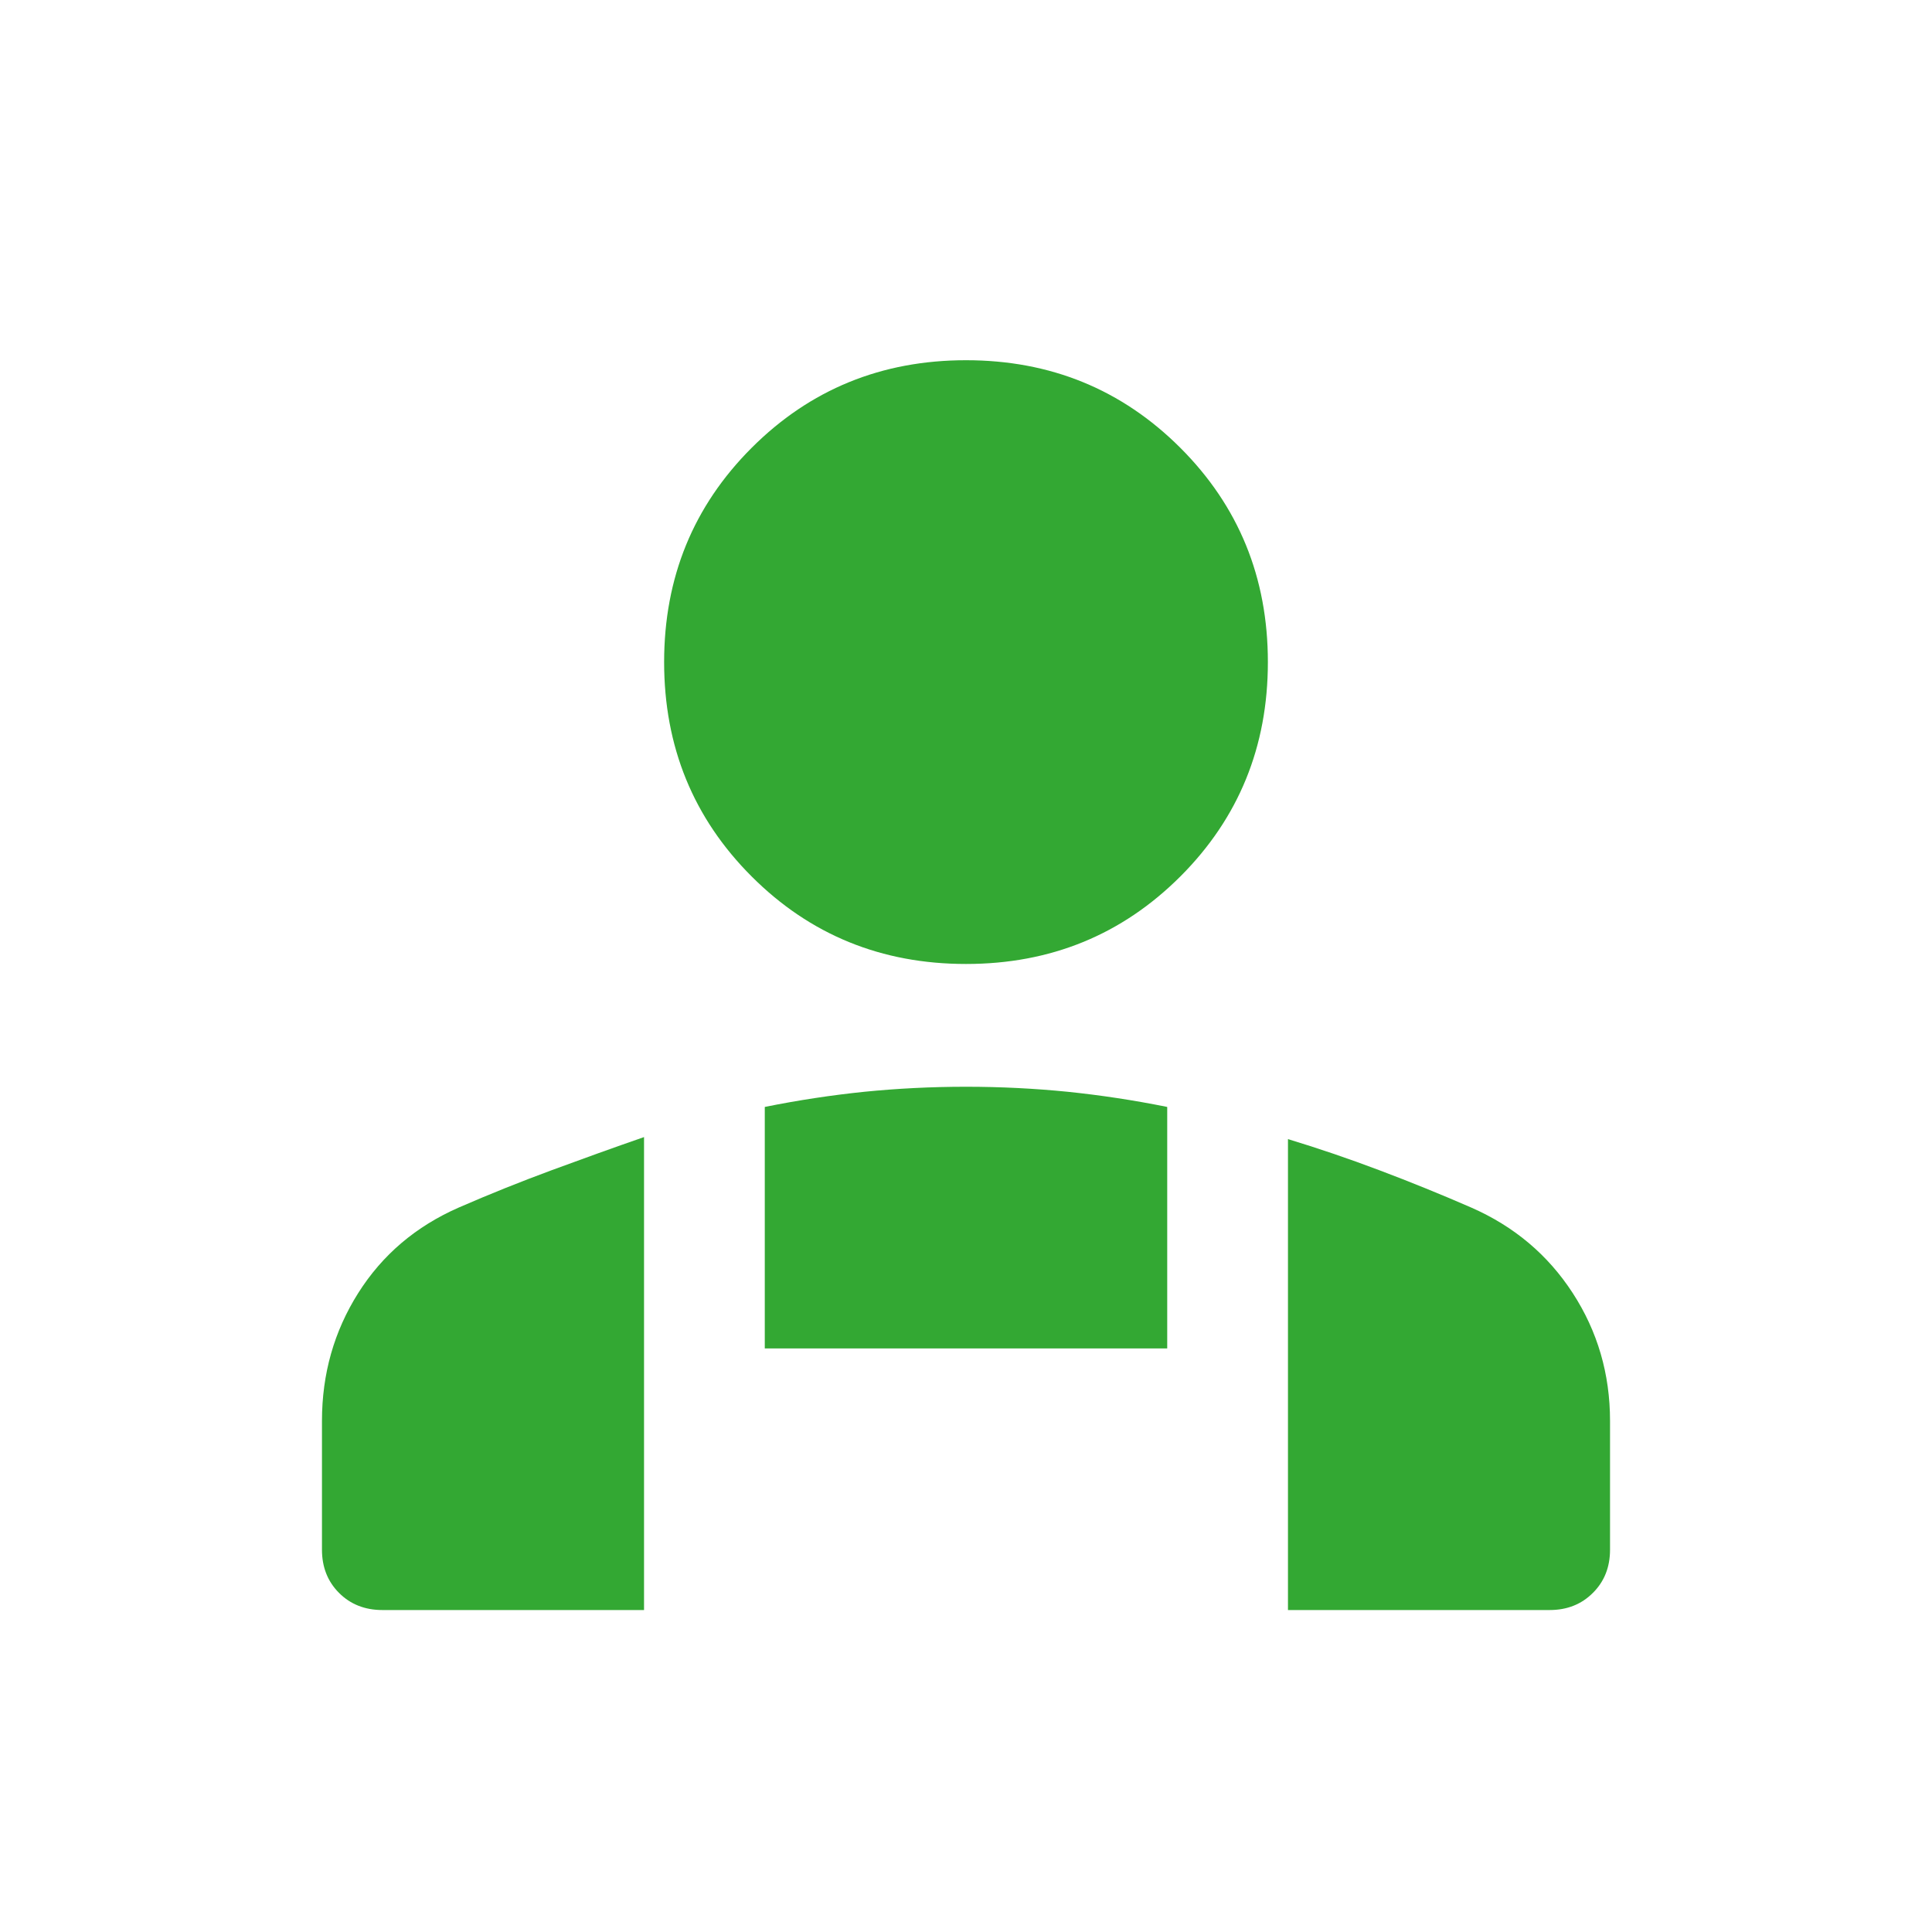 <svg width="20" height="20" viewBox="0 0 20 20" fill="none" xmlns="http://www.w3.org/2000/svg">
<path d="M10 9.979C9.125 9.979 8.385 9.677 7.781 9.073C7.177 8.469 6.875 7.729 6.875 6.854C6.875 5.979 7.177 5.24 7.781 4.636C8.385 4.032 9.125 3.729 10 3.729C10.875 3.729 11.614 4.032 12.219 4.636C12.823 5.24 13.125 5.979 13.125 6.854C13.125 7.729 12.823 8.469 12.219 9.073C11.614 9.677 10.875 9.979 10 9.979ZM13.333 16.667V11.792C13.653 11.889 13.969 11.997 14.281 12.115C14.594 12.233 14.91 12.361 15.229 12.5C15.674 12.695 16.024 12.99 16.281 13.386C16.538 13.782 16.667 14.223 16.667 14.709V16.042C16.667 16.223 16.608 16.372 16.489 16.49C16.371 16.608 16.222 16.667 16.042 16.667H13.333ZM7.917 13.959V11.459C8.264 11.389 8.608 11.337 8.948 11.302C9.288 11.268 9.639 11.25 10 11.25C10.361 11.25 10.712 11.268 11.052 11.302C11.392 11.337 11.736 11.389 12.083 11.459V13.959H7.917ZM3.333 16.042V14.709C3.333 14.223 3.458 13.782 3.708 13.386C3.958 12.99 4.305 12.695 4.75 12.5C5.069 12.361 5.389 12.233 5.708 12.115C6.028 11.997 6.347 11.882 6.667 11.771V16.667H3.958C3.778 16.667 3.628 16.608 3.51 16.49C3.392 16.372 3.333 16.223 3.333 16.042Z" fill="#33A833"/>
</svg>
